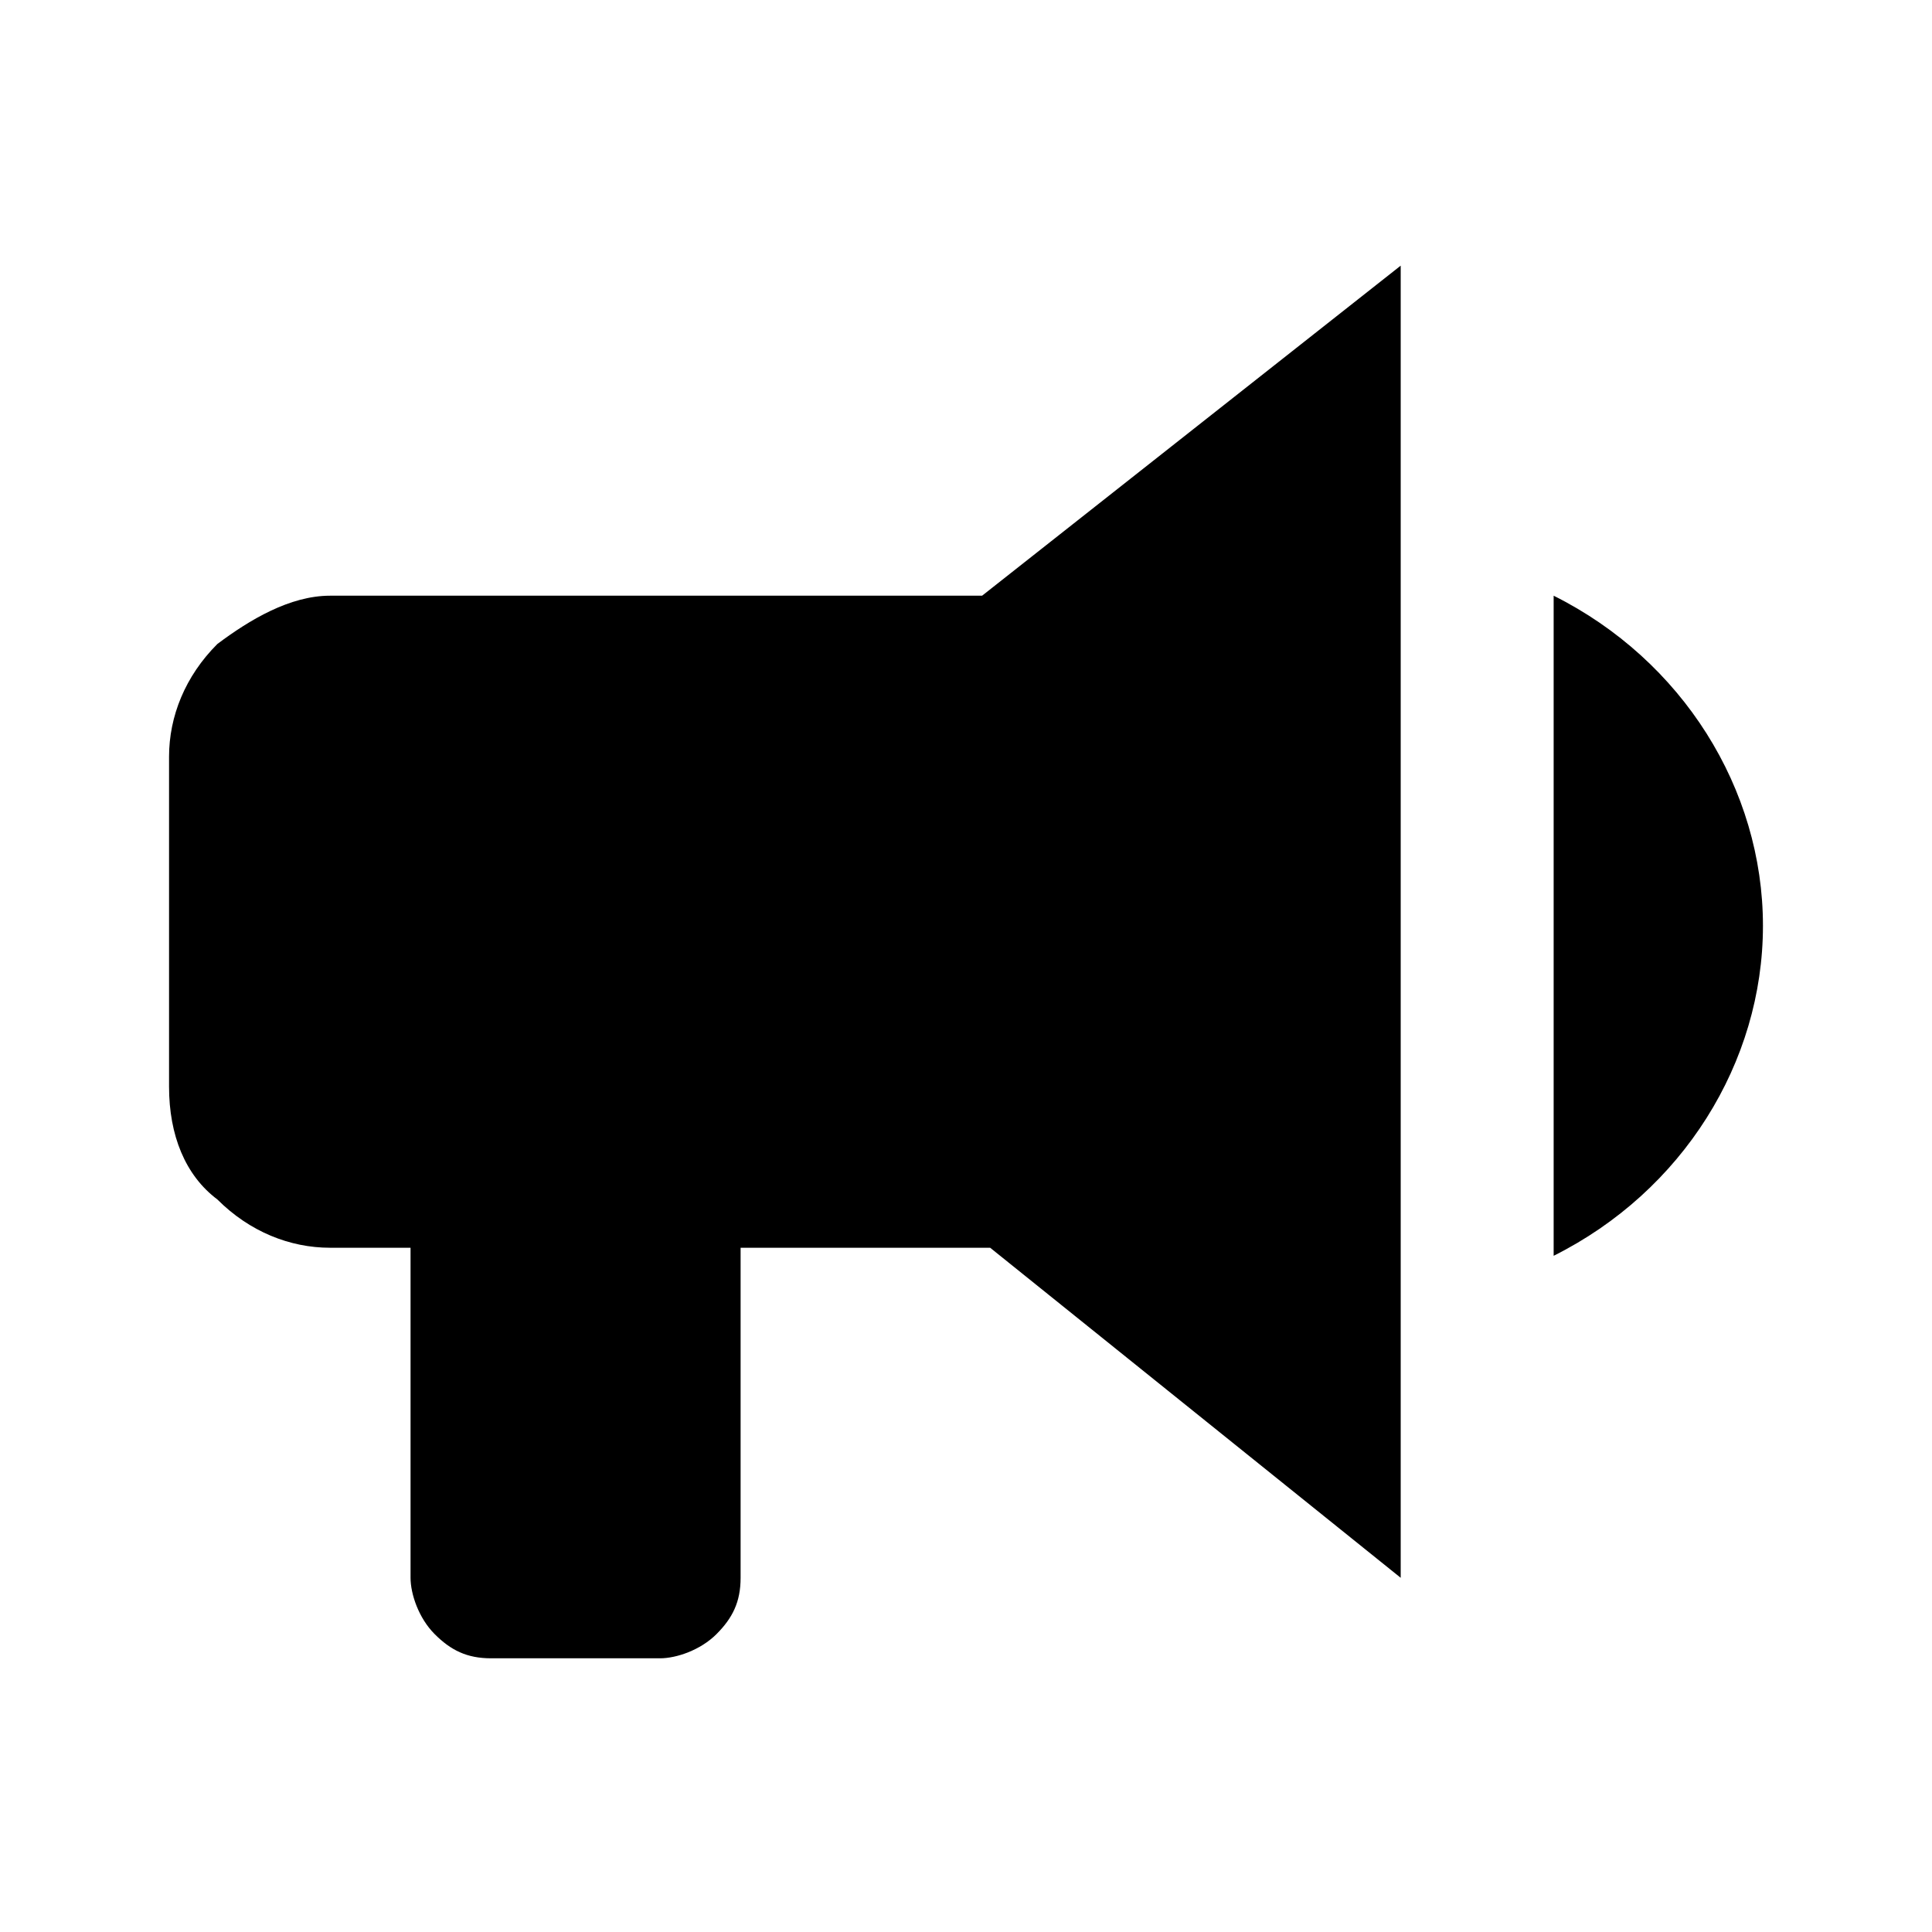 <?xml version="1.0" encoding="utf-8"?>
<!-- Generator: Adobe Illustrator 27.2.0, SVG Export Plug-In . SVG Version: 6.00 Build 0)  -->
<svg version="1.1" id="Layer_1" xmlns="http://www.w3.org/2000/svg" xmlns:xlink="http://www.w3.org/1999/xlink" x="0px" y="0px"
	 viewBox="0 0 24 24" style="enable-background:new 0 0 24 24;" xml:space="preserve">
<path d="M12.2,7.4H4.1C3.6,7.4,3.1,7.7,2.7,8C2.3,8.4,2.1,8.9,2.1,9.4v4.1c0,0.6,0.2,1.1,0.6,1.4c0.4,0.4,0.9,0.6,1.4,0.6h1v4.1
	c0,0.2,0.1,0.5,0.3,0.7c0.2,0.2,0.4,0.3,0.7,0.3h2.1c0.2,0,0.5-0.1,0.7-0.3c0.2-0.2,0.3-0.4,0.3-0.7v-4.1h3.1l5.1,4.1V3.3L12.2,7.4z
	 M21.9,11.5c0,1.7-1,3.3-2.6,4.1V7.4C20.9,8.2,21.9,9.8,21.9,11.5z"/>
</svg>
